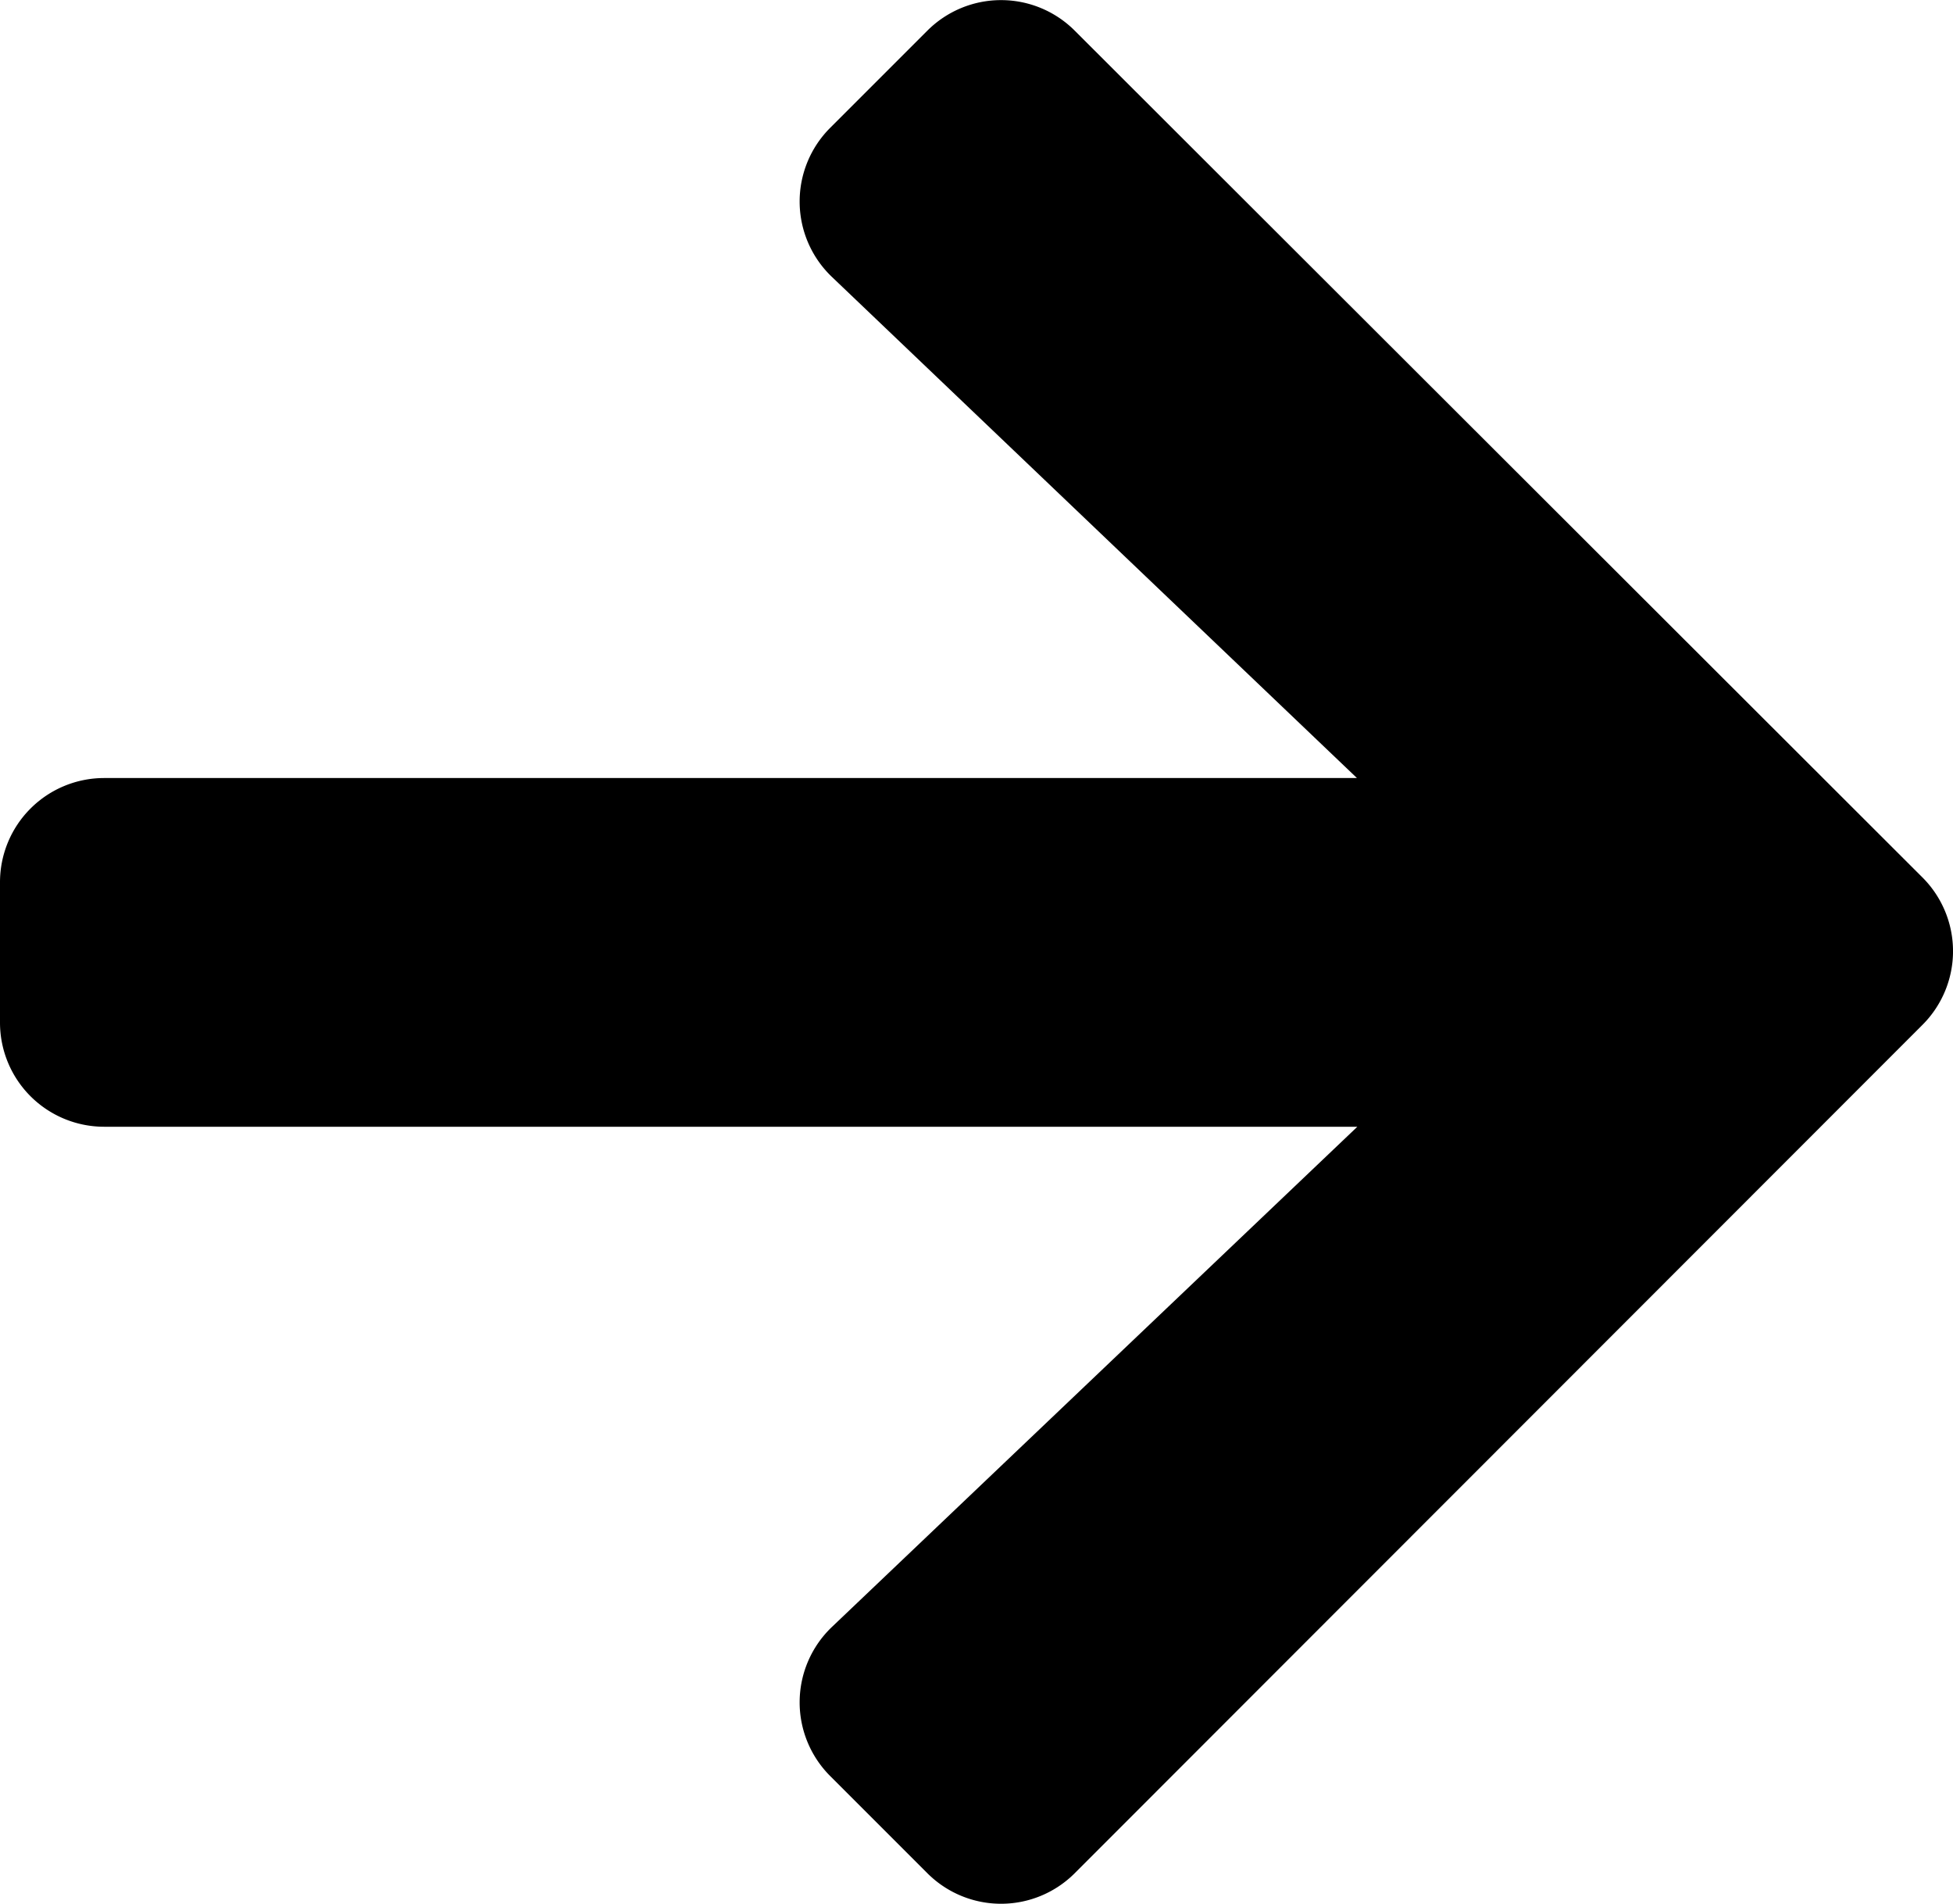 <svg xmlns="http://www.w3.org/2000/svg" width="15" height="14.62" viewBox="0 0 15 14.62"><path d="M6.378,3.627l.743-.743a.8.8,0,0,1,1.135,0l6.508,6.5a.8.8,0,0,1,0,1.135L8.256,17.031a.8.8,0,0,1-1.135,0l-.743-.743a.8.8,0,0,1,.013-1.148L10.425,11.3H.8a.8.8,0,0,1-.8-.8V9.422a.8.8,0,0,1,.8-.8h9.622L6.391,4.775A.8.8,0,0,1,6.378,3.627Z" transform="translate(0 -2.647)"/></svg>